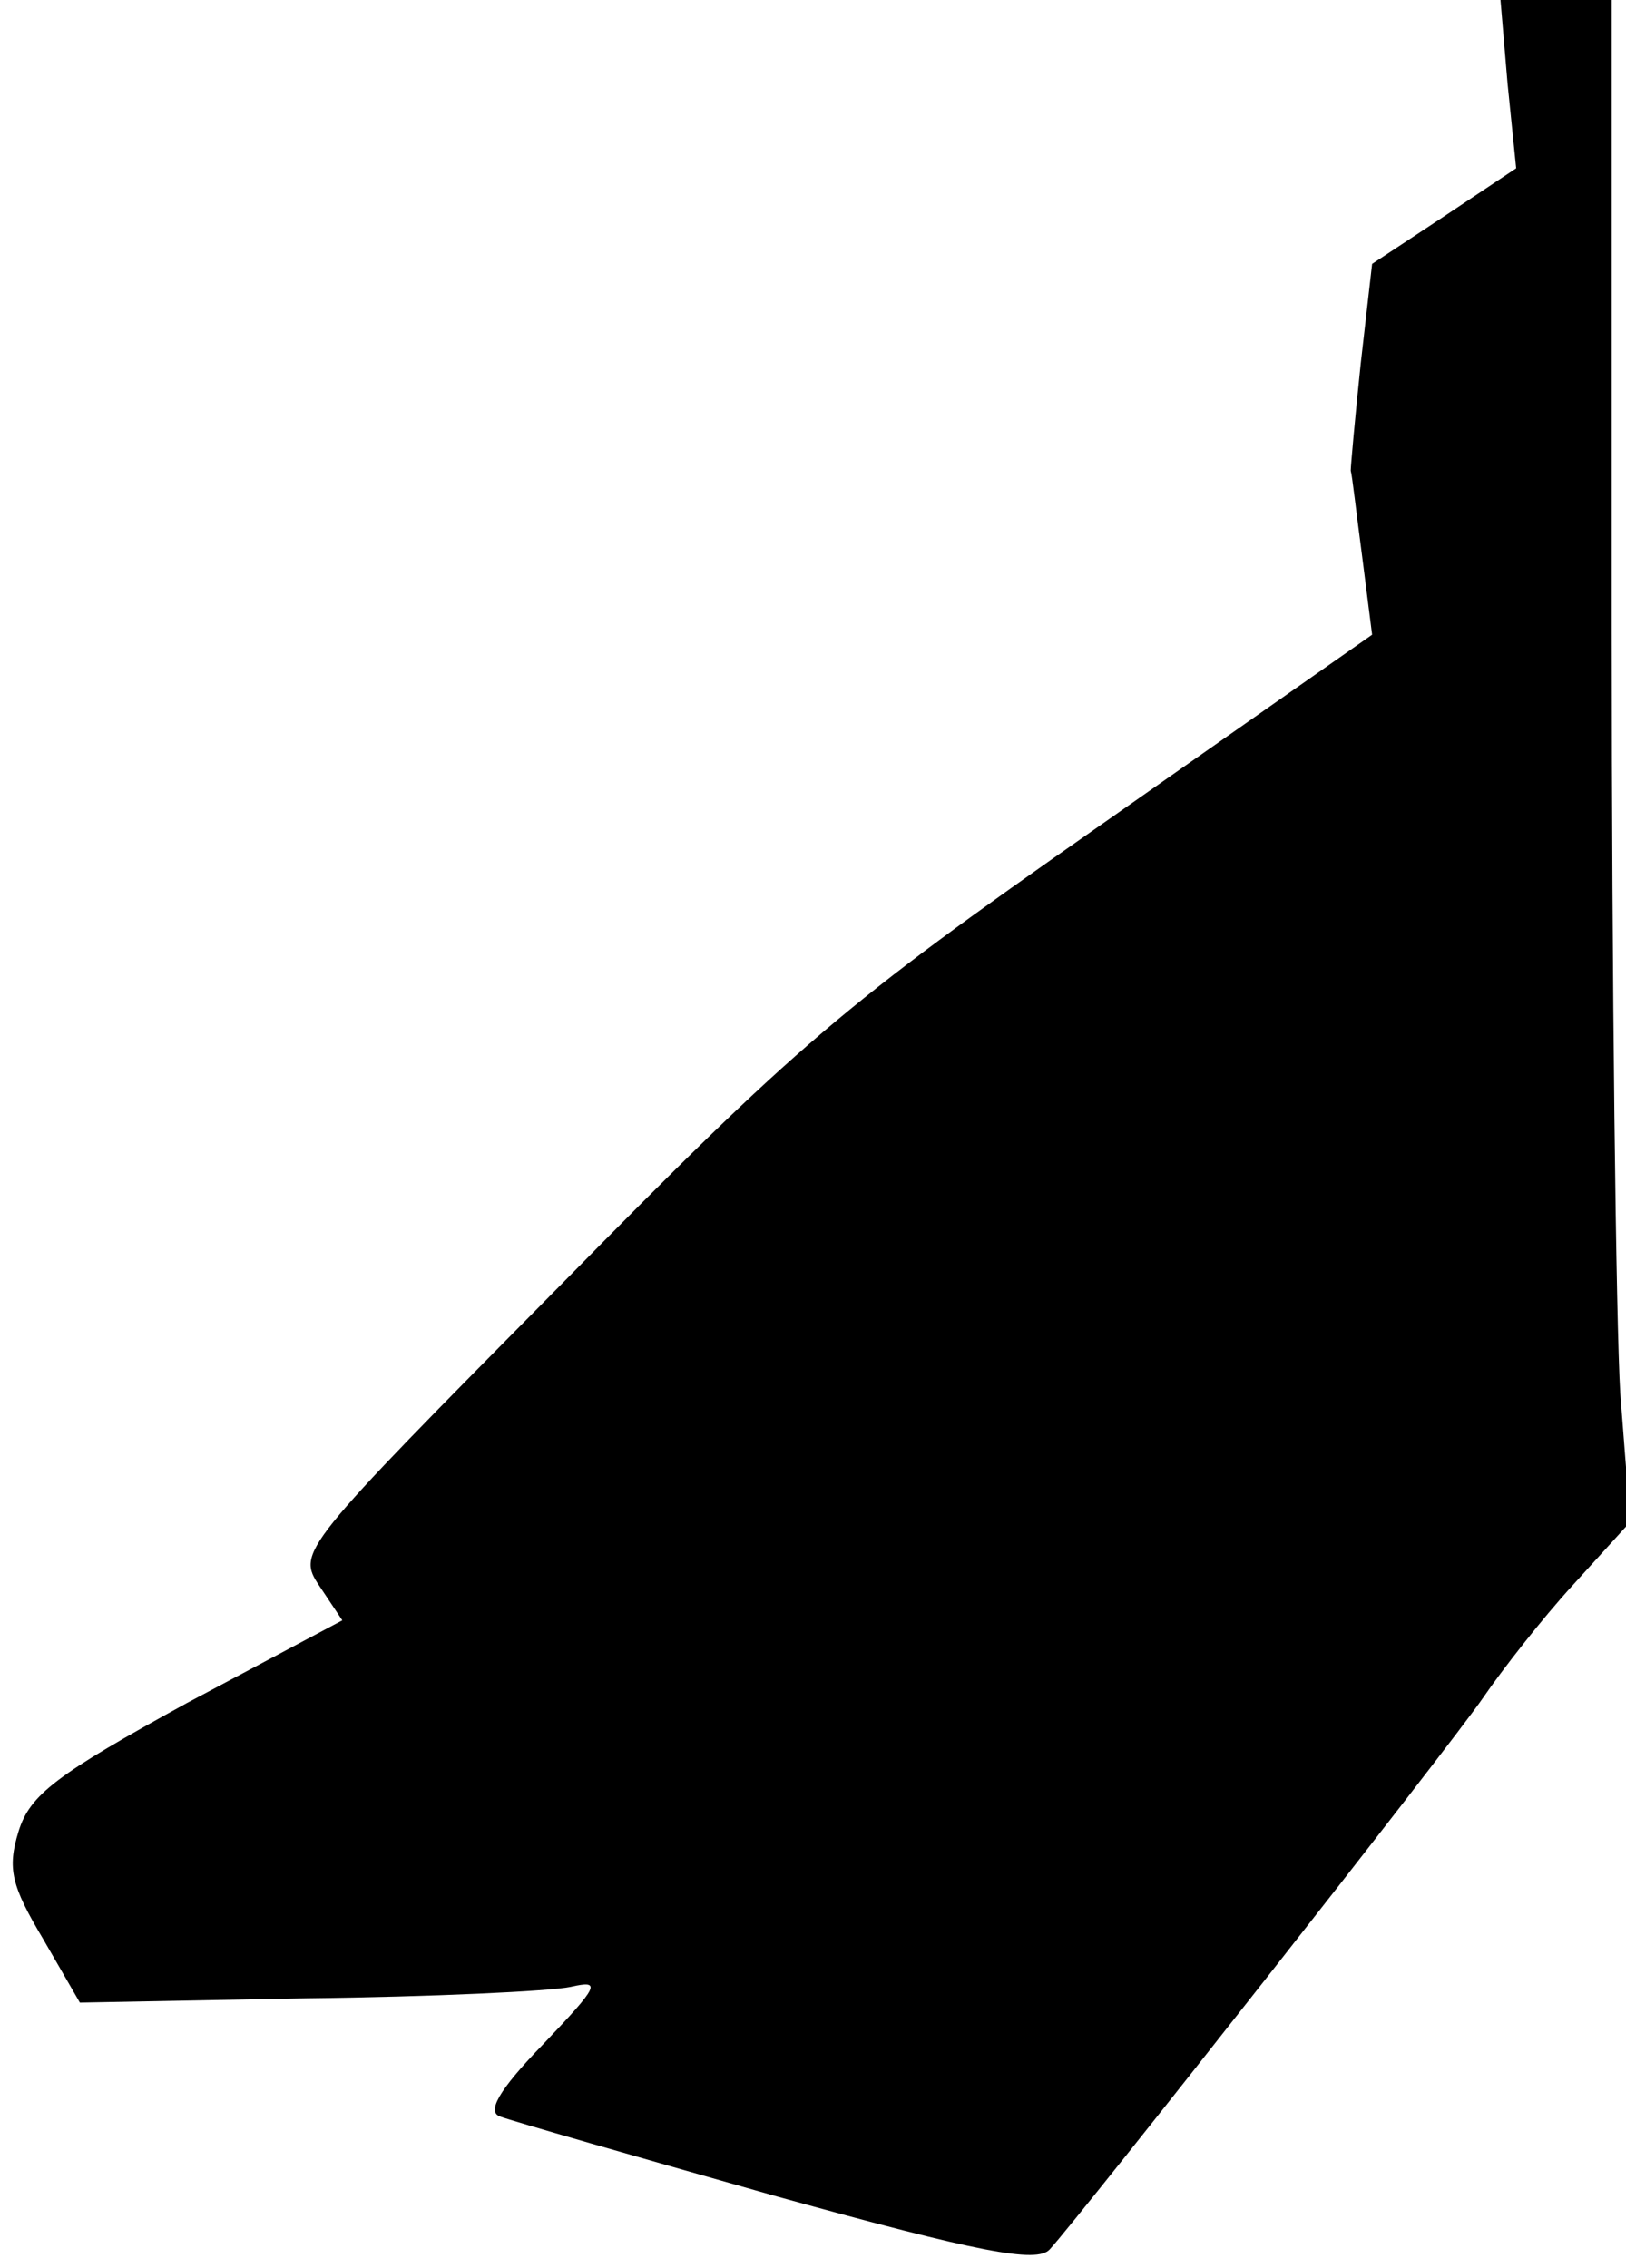 <?xml version="1.0" standalone="no"?>
<!DOCTYPE svg PUBLIC "-//W3C//DTD SVG 20010904//EN"
 "http://www.w3.org/TR/2001/REC-SVG-20010904/DTD/svg10.dtd">
<svg version="1.0" xmlns="http://www.w3.org/2000/svg"
 width="114pt" height="159pt" viewBox="0 0 114 159"
 preserveAspectRatio="xMidYMid meet">
<g transform="translate(0,159) scale(0.1,-0.1)"
fill="#000000" stroke="none">
<path fill="#000000" stroke="none" d="M1057 1531 l6 -59 -51 -34 -50 -33 -8
-70 c-4 -38 -7 -72 -7 -75 1 -3 4 -30 8 -60 l7 -55 -194 -136 c-176 -123 -209
-151 -376 -321 -182 -184 -184 -186 -168 -210 l16 -24 -109 -58 c-91 -50 -110
-64 -118 -90 -8 -26 -5 -38 17 -75 l26 -45 159 3 c88 1 171 5 185 8 22 5 20 1
-19 -40 -32 -33 -40 -48 -30 -51 8 -3 95 -28 194 -56 141 -39 182 -47 191 -37
22 24 280 352 304 387 13 19 41 55 63 79 l40 44 -7 90 c-3 49 -6 290 -6 534
l0 443 -39 0 -39 0 5 -59z"/>
</g>
</svg>

